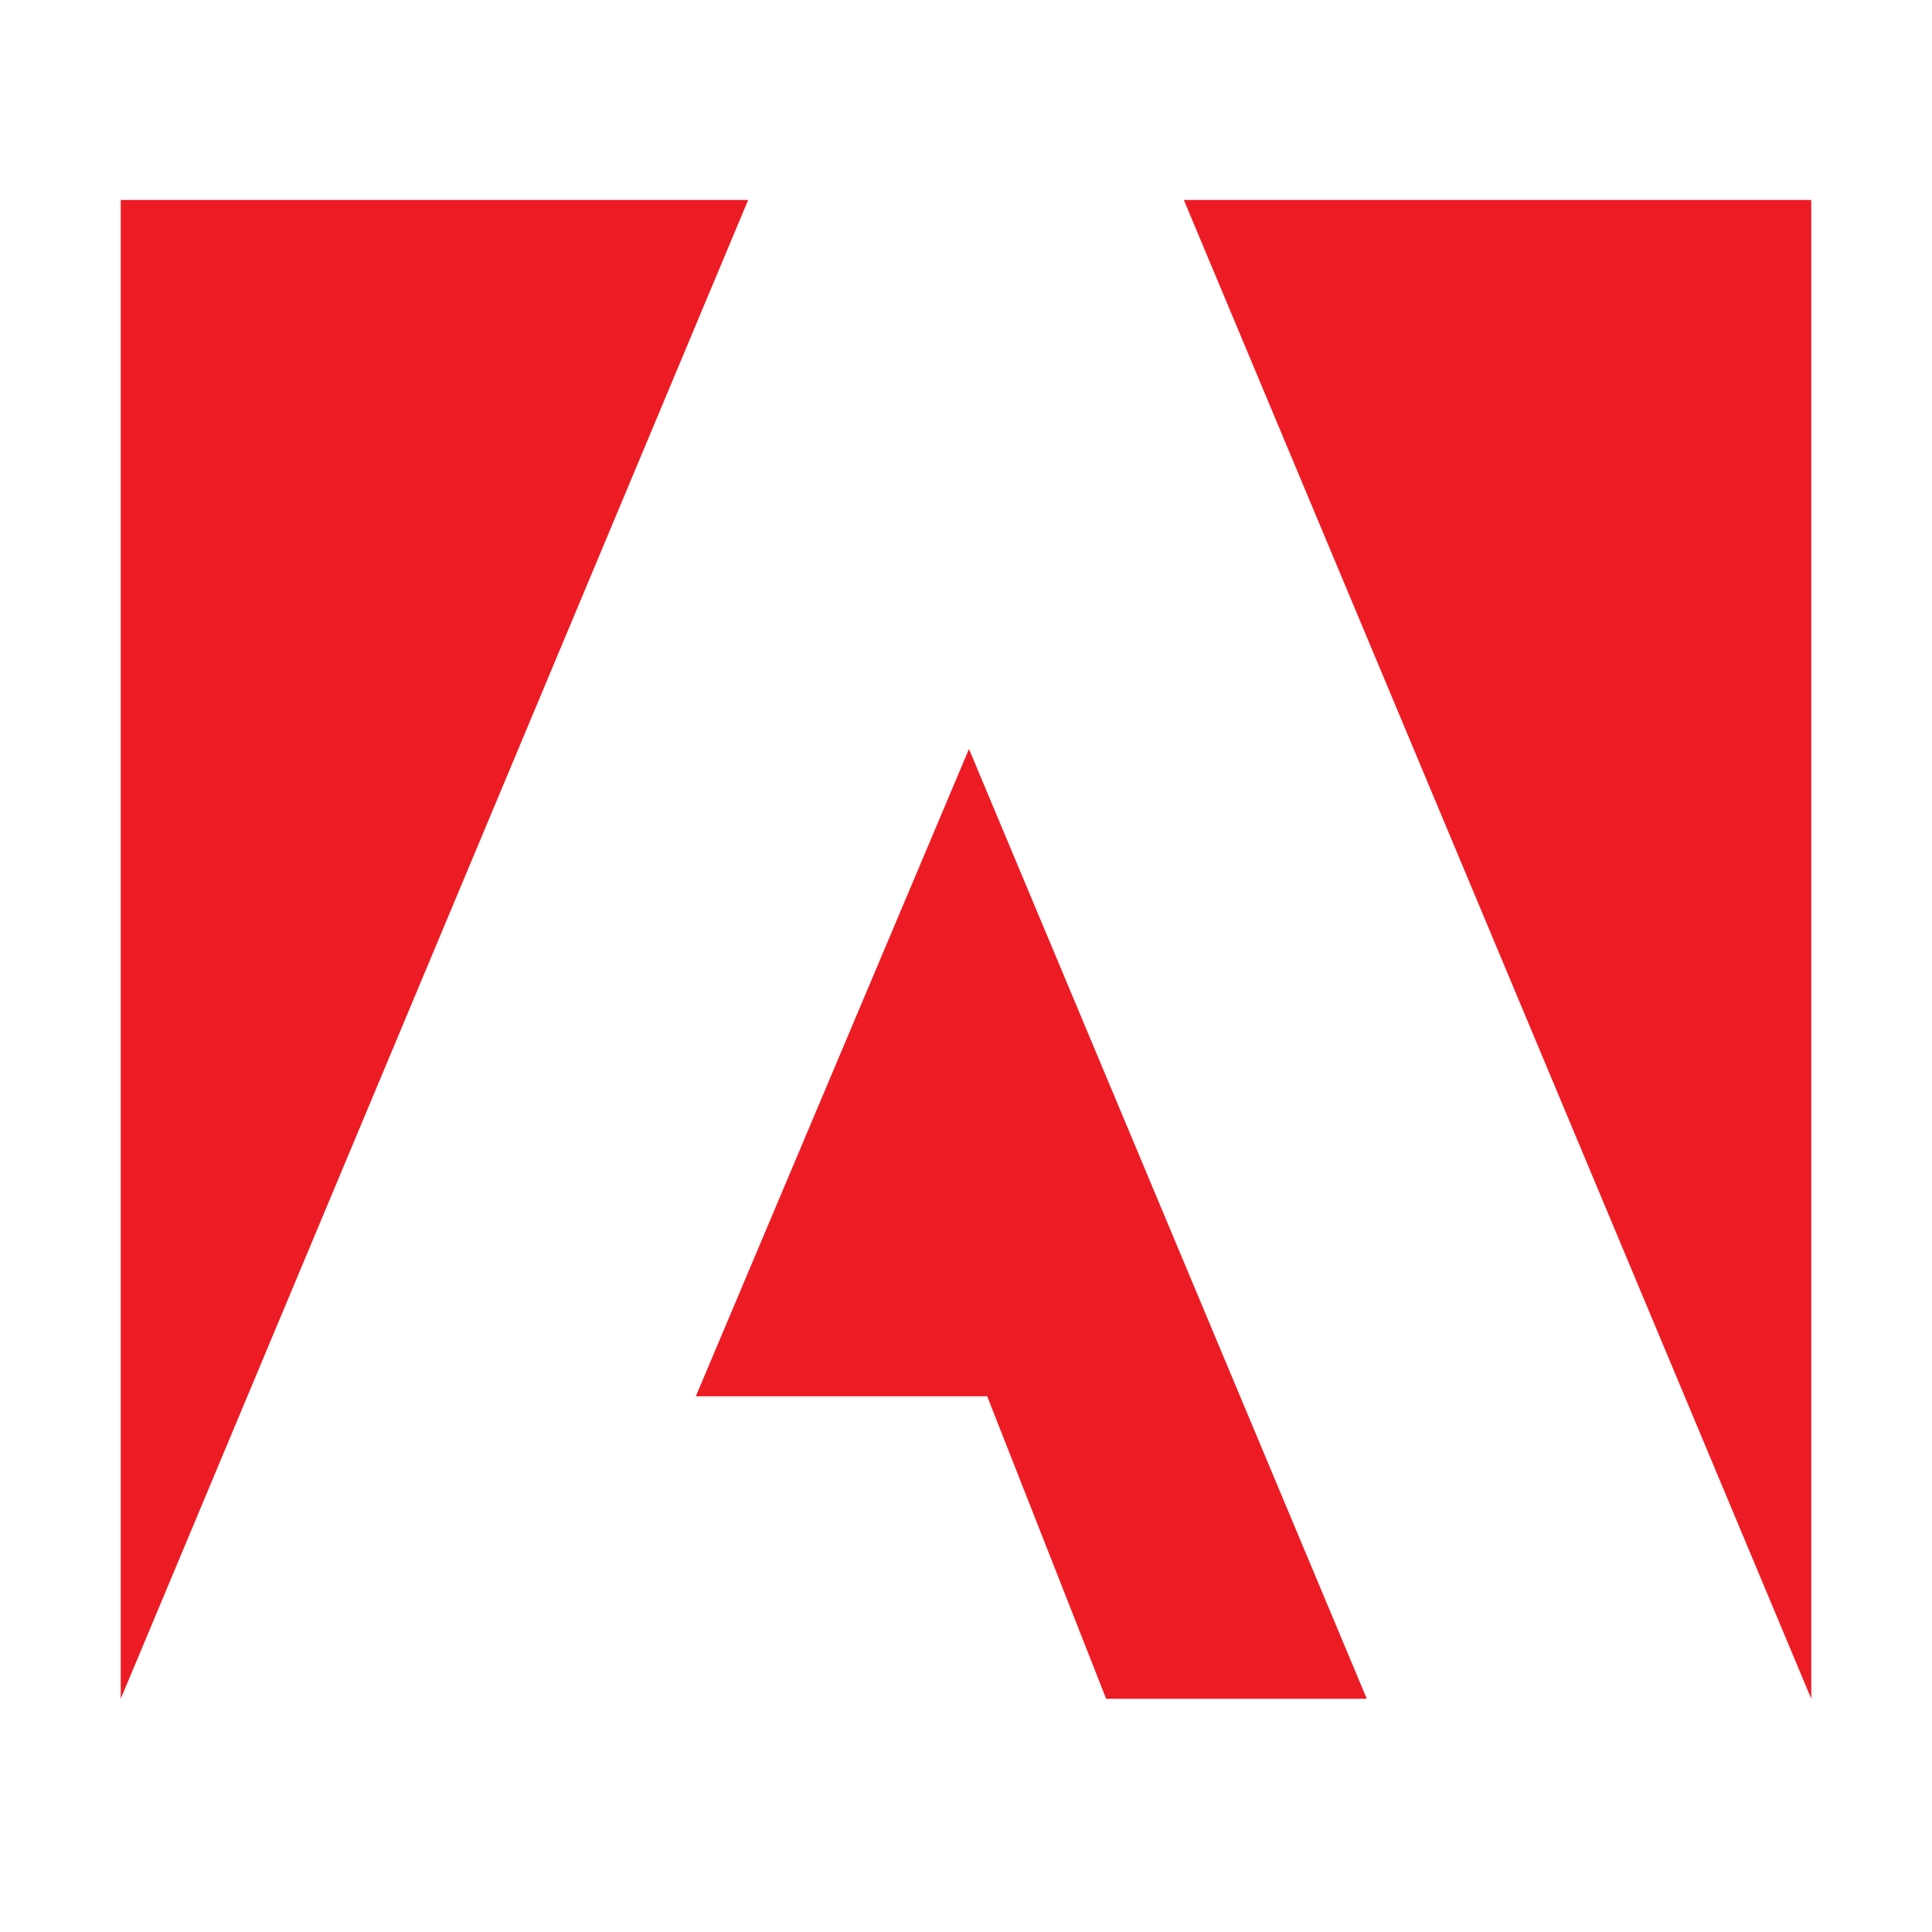 <svg width="24" height="24" viewBox="0 0 24 24" fill="none" xmlns="http://www.w3.org/2000/svg">
<path d="M14.706 2.484H22.5V21.103L14.706 2.484Z" fill="#ED1C24"/>
<path d="M9.294 2.484H1.5V21.103L9.294 2.484Z" fill="#ED1C24"/>
<path d="M8.644 17.345L12.037 9.304L16.979 21.103H13.741L12.263 17.345H8.644Z" fill="#ED1C24"/>
</svg>
